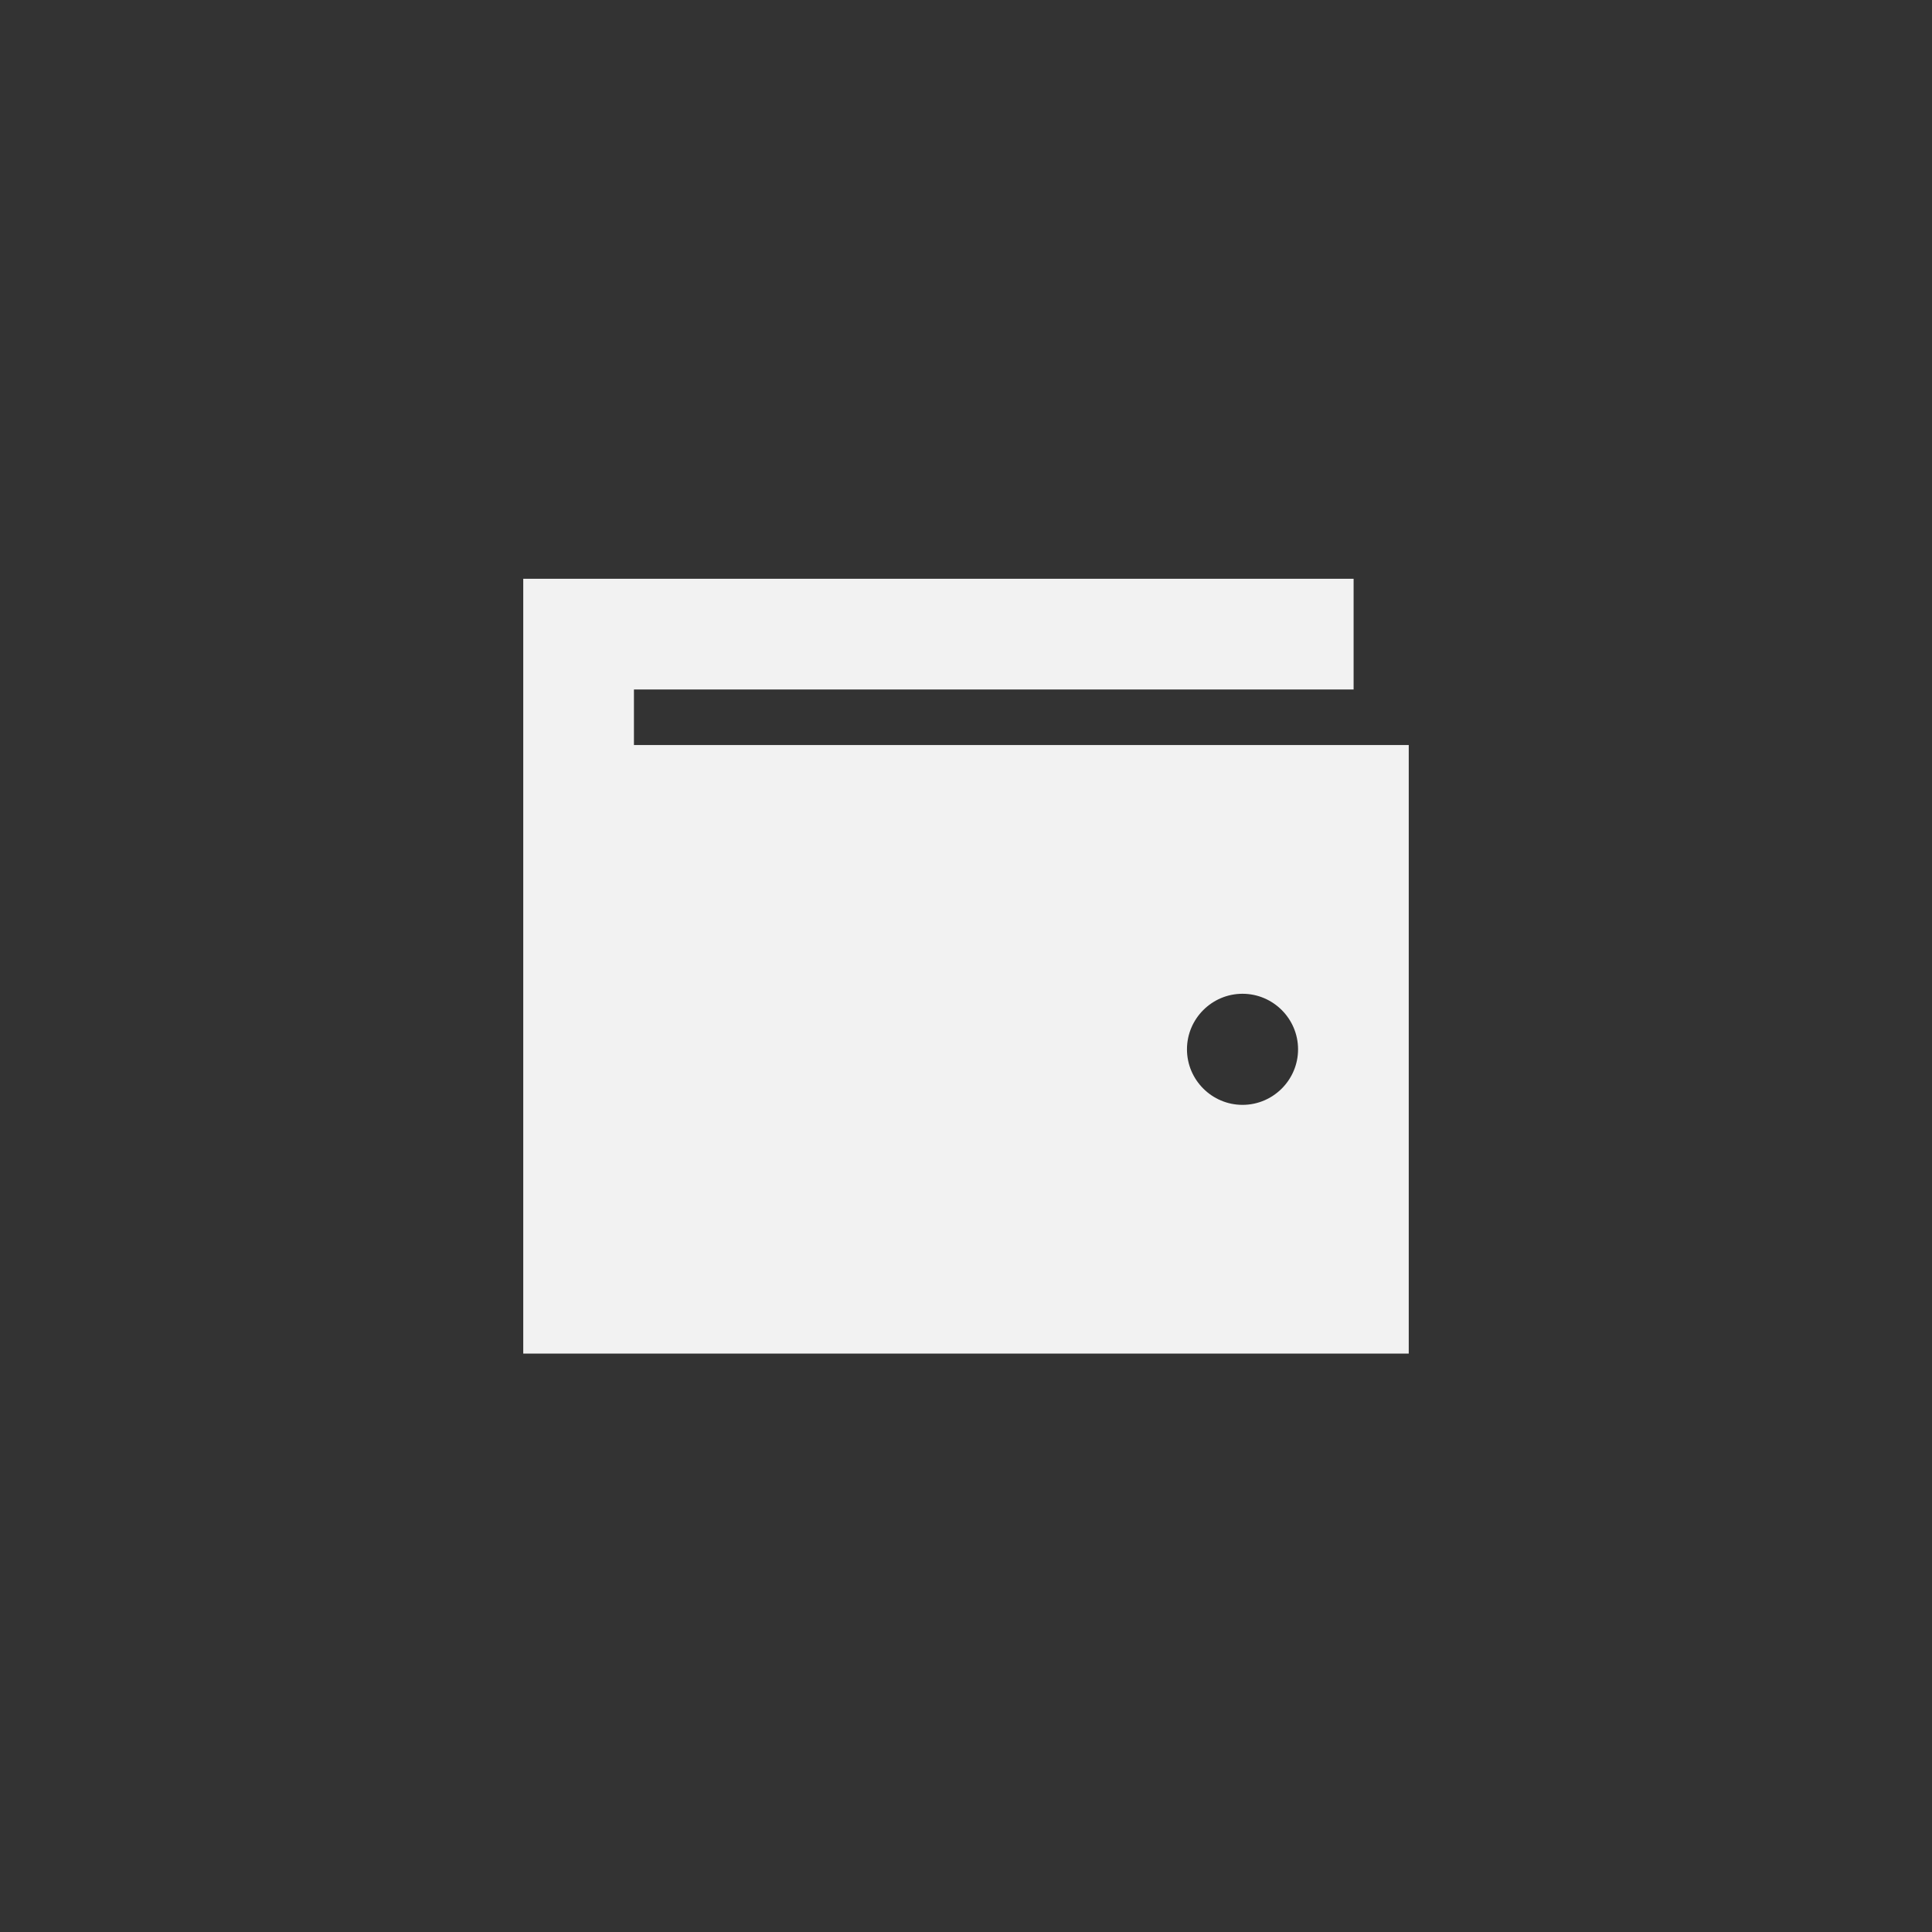 <?xml version="1.0" encoding="UTF-8"?><svg id="Layer_1" xmlns="http://www.w3.org/2000/svg" viewBox="0 0 48 48"><rect x="0" y="0" width="48" height="48" fill="#333333" stroke="none"/><defs><style>.cls-1{fill:#f2f2f2;}</style></defs><path class="cls-1" d="m33.62,14.38H13v19.25h22v-15.12H15.75v-1.38h17.88v-2.75Zm-2.75,10.31c.76,0,1.38.62,1.38,1.38s-.62,1.38-1.38,1.38-1.38-.62-1.38-1.38.62-1.38,1.38-1.38Z"/></svg>